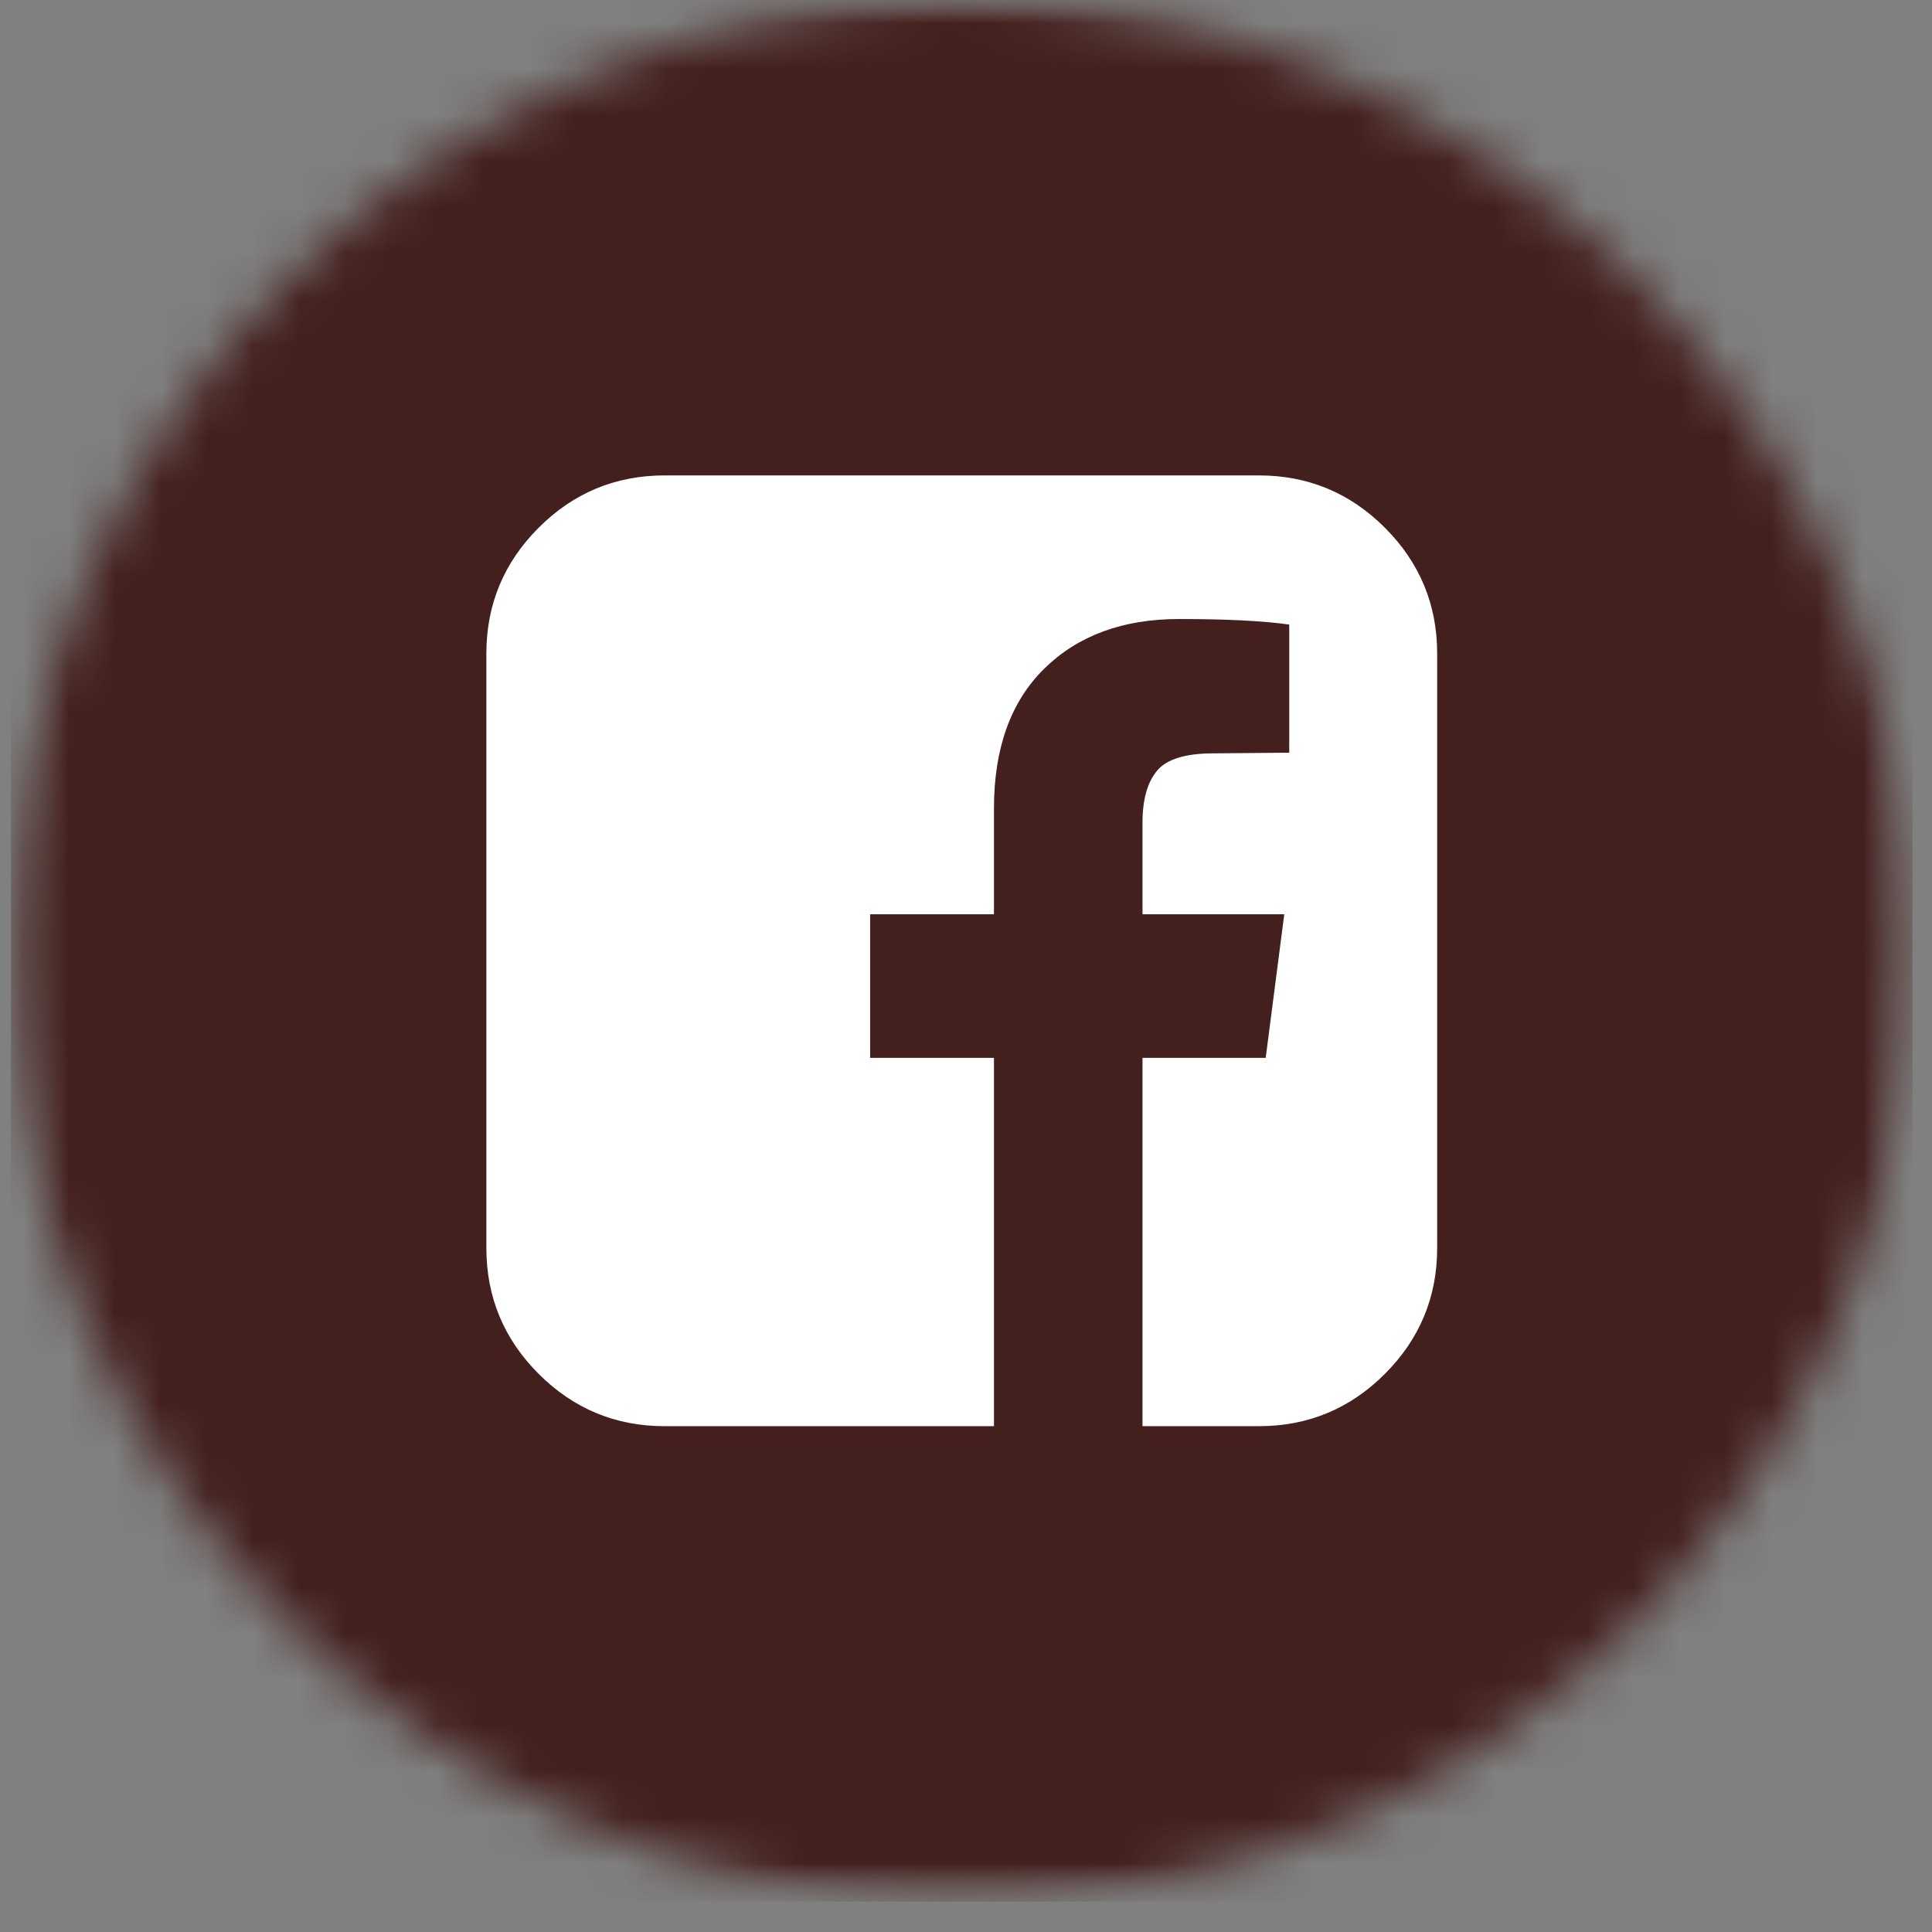 <svg width="42" height="42" viewBox="0 0 42 42" fill="none" xmlns="http://www.w3.org/2000/svg">
<rect x="0" y="0" width="42" height="42" fill="#808080" stroke="none"/>
<mask id="mask0_150_1647" style="mask-type:luminance" maskUnits="userSpaceOnUse" x="0" y="0" width="42" height="42">
<path d="M0.238 0H41.577V41.339H0.238V0Z" fill="white"/>
</mask>
<g mask="url(#mask0_150_1647)">
<mask id="mask1_150_1647" style="mask-type:luminance" maskUnits="userSpaceOnUse" x="0" y="0" width="42" height="42">
<path d="M20.908 0C9.493 0 0.238 9.254 0.238 20.669C0.238 32.085 9.493 41.339 20.908 41.339C32.323 41.339 41.577 32.085 41.577 20.669C41.577 9.254 32.323 0 20.908 0Z" fill="white"/>
</mask>
<g mask="url(#mask1_150_1647)">
<path d="M0.238 0H41.577V41.339H0.238V0Z" fill="#431F1D"/>
</g>
</g>
<path d="M27.367 10.335C28.435 10.335 29.348 10.714 30.106 11.472C30.864 12.23 31.243 13.143 31.243 14.21V27.129C31.243 28.196 30.864 29.109 30.106 29.867C29.348 30.625 28.435 31.004 27.367 31.004H24.837V22.997H27.515L27.919 19.875H24.837V17.884C24.837 17.382 24.943 17.005 25.154 16.754C25.364 16.502 25.775 16.377 26.385 16.377L28.027 16.363V13.578C27.461 13.497 26.663 13.457 25.631 13.457C24.411 13.457 23.436 13.816 22.704 14.533C21.973 15.251 21.608 16.265 21.608 17.574V19.875H18.916V22.997H21.608V31.004H14.449C13.381 31.004 12.468 30.625 11.71 29.867C10.952 29.109 10.573 28.196 10.573 27.129V14.21C10.573 13.143 10.952 12.23 11.71 11.472C12.468 10.714 13.381 10.335 14.449 10.335H27.367Z" fill="white"/>
</svg>
